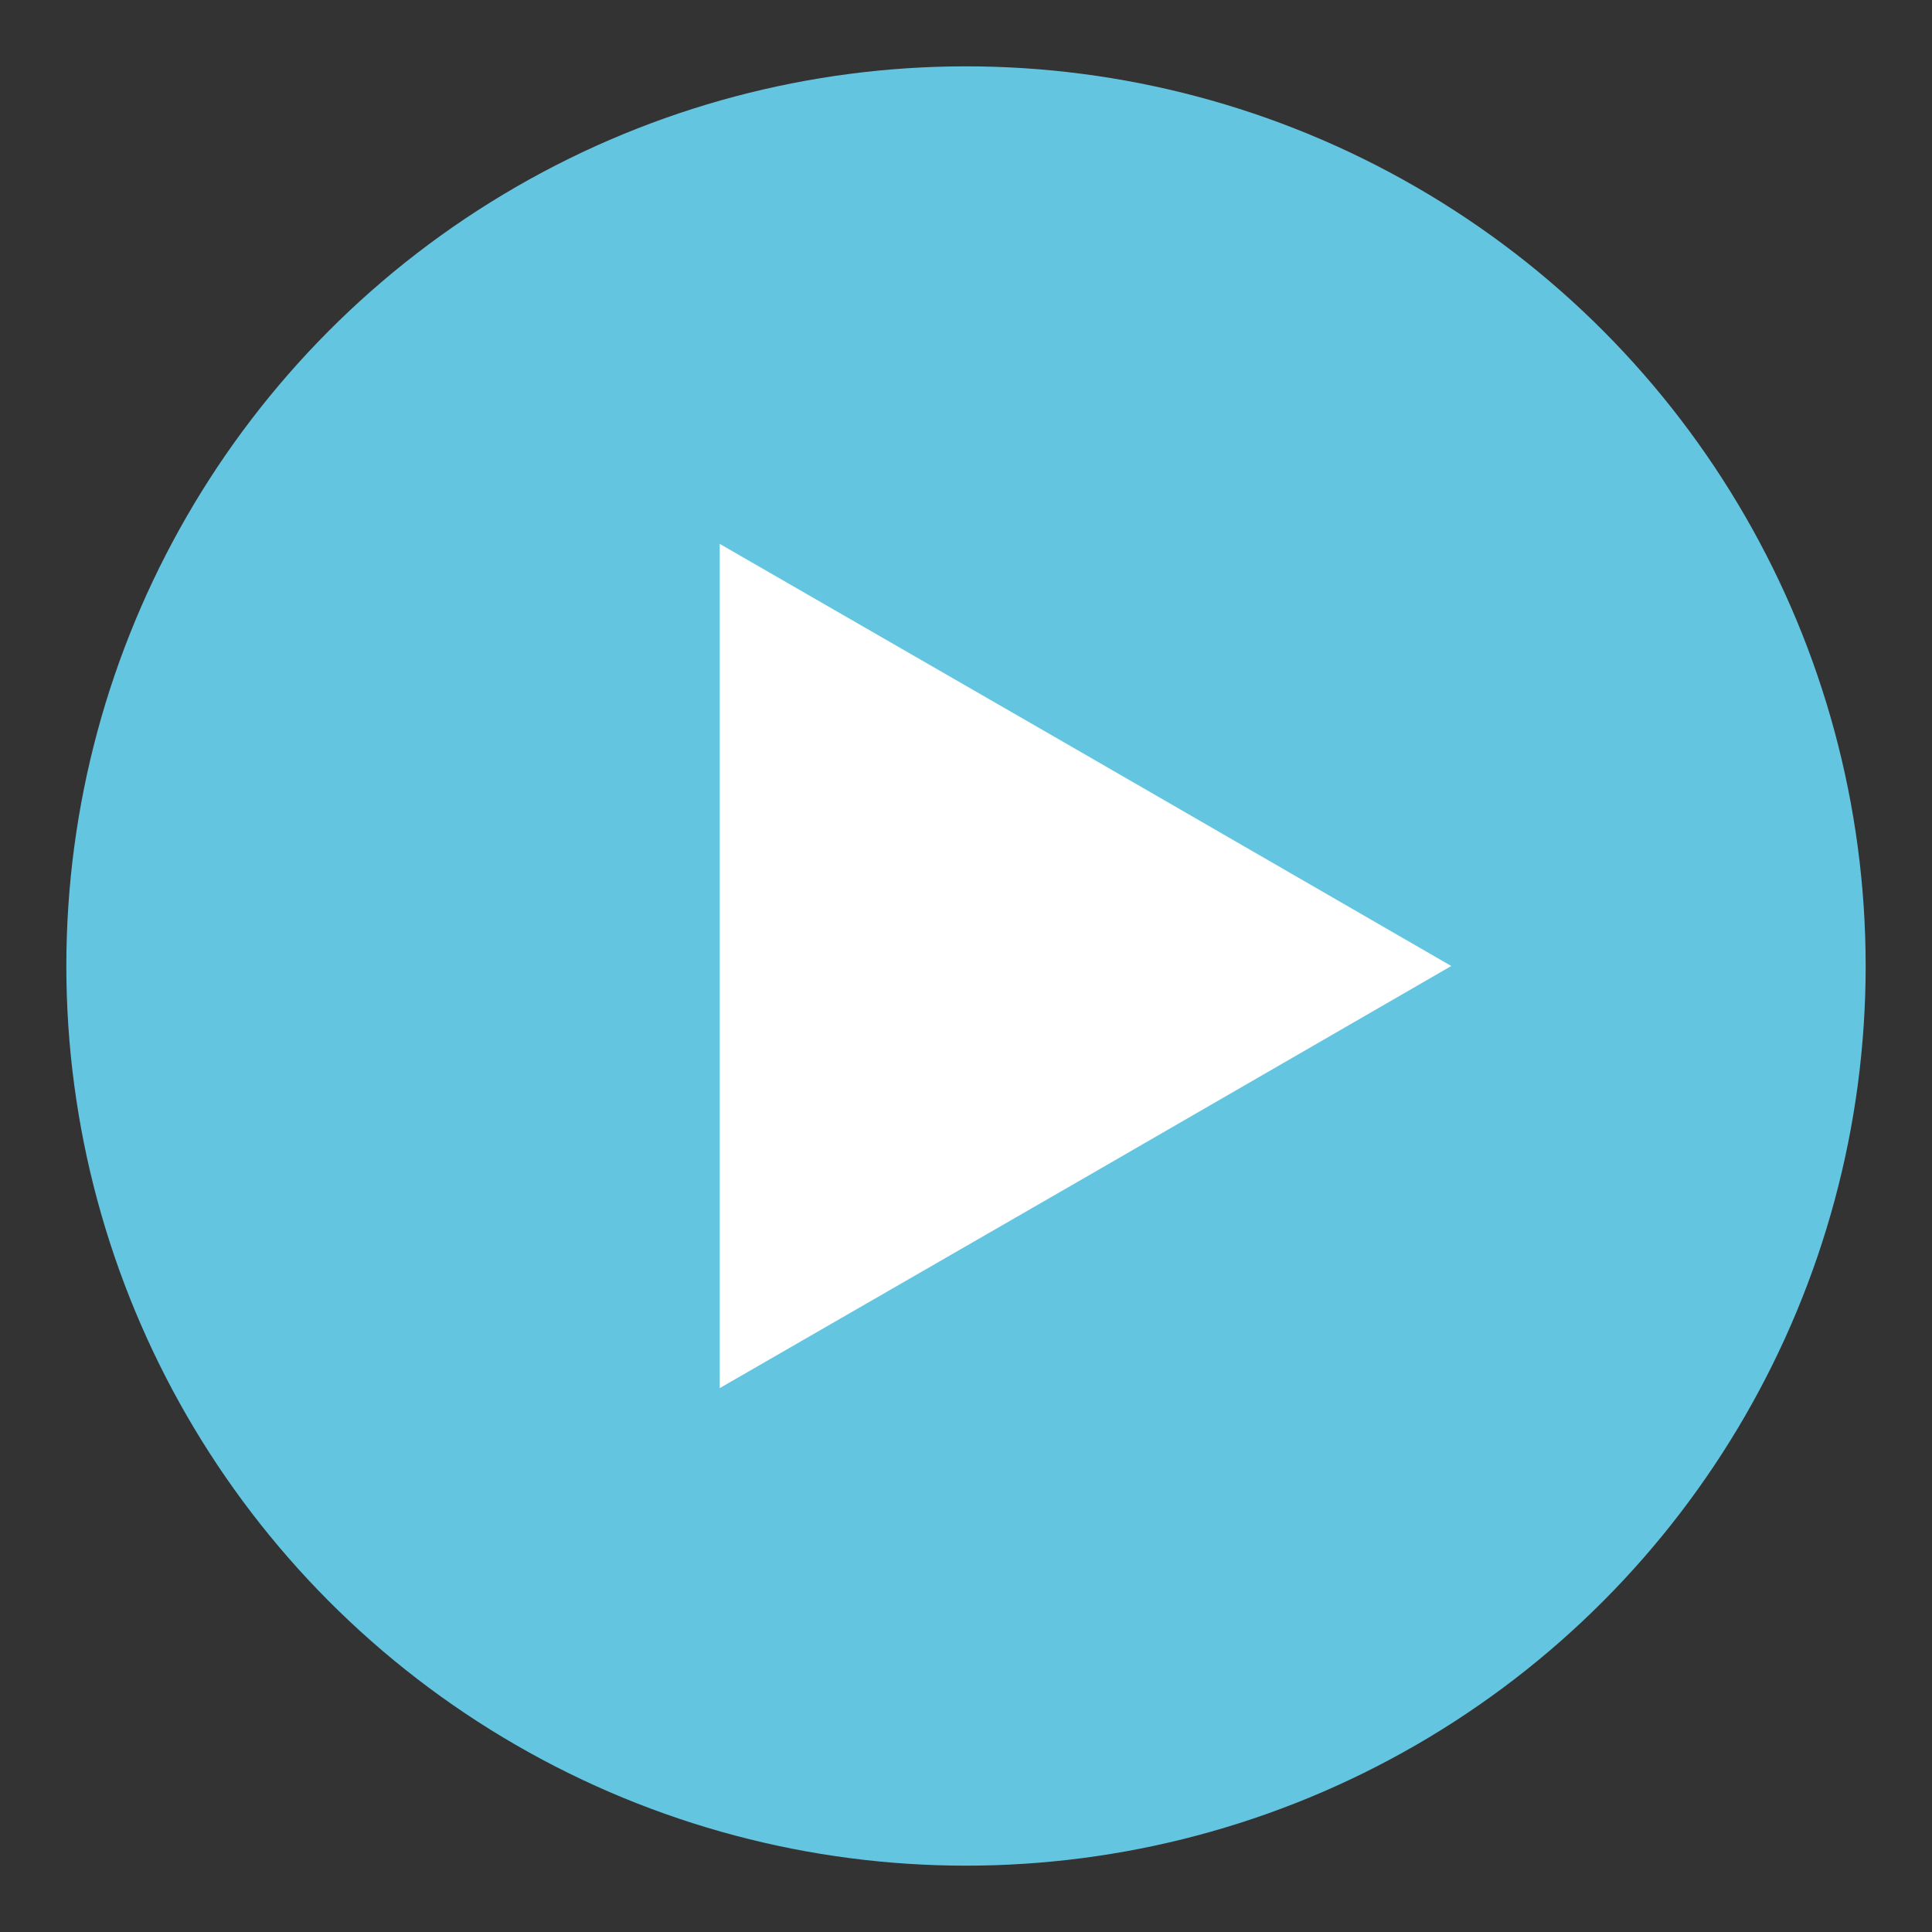 <?xml version="1.0" encoding="utf-8"?>
<!-- Generator: Adobe Illustrator 19.0.0, SVG Export Plug-In . SVG Version: 6.00 Build 0)  -->
<svg version="1.1" id="Capa_1" xmlns="http://www.w3.org/2000/svg" xmlns:xlink="http://www.w3.org/1999/xlink" x="0px" y="0px"
	 viewBox="0 0 425.2 425.2" style="enable-background:new 0 0 425.2 425.2;" xml:space="preserve">
<rect x="0" y="0" width="425.2" height="425.2" fill="#333333" stroke="none"/>
<style type="text/css">
	.st0{fill:#64C5E0;}
	.st1{fill:#FFFFFF;}
</style>
<g id="XMLID_5142_">
	<circle id="XMLID_5138_" class="st0" cx="212.6" cy="212.6" r="198"/>
	<polygon id="XMLID_5137_" class="st1" points="158.4,212.6 158.4,119.7 238.9,166.1 319.4,212.6 238.9,259.1 158.4,305.5 	"/>
</g>
</svg>

